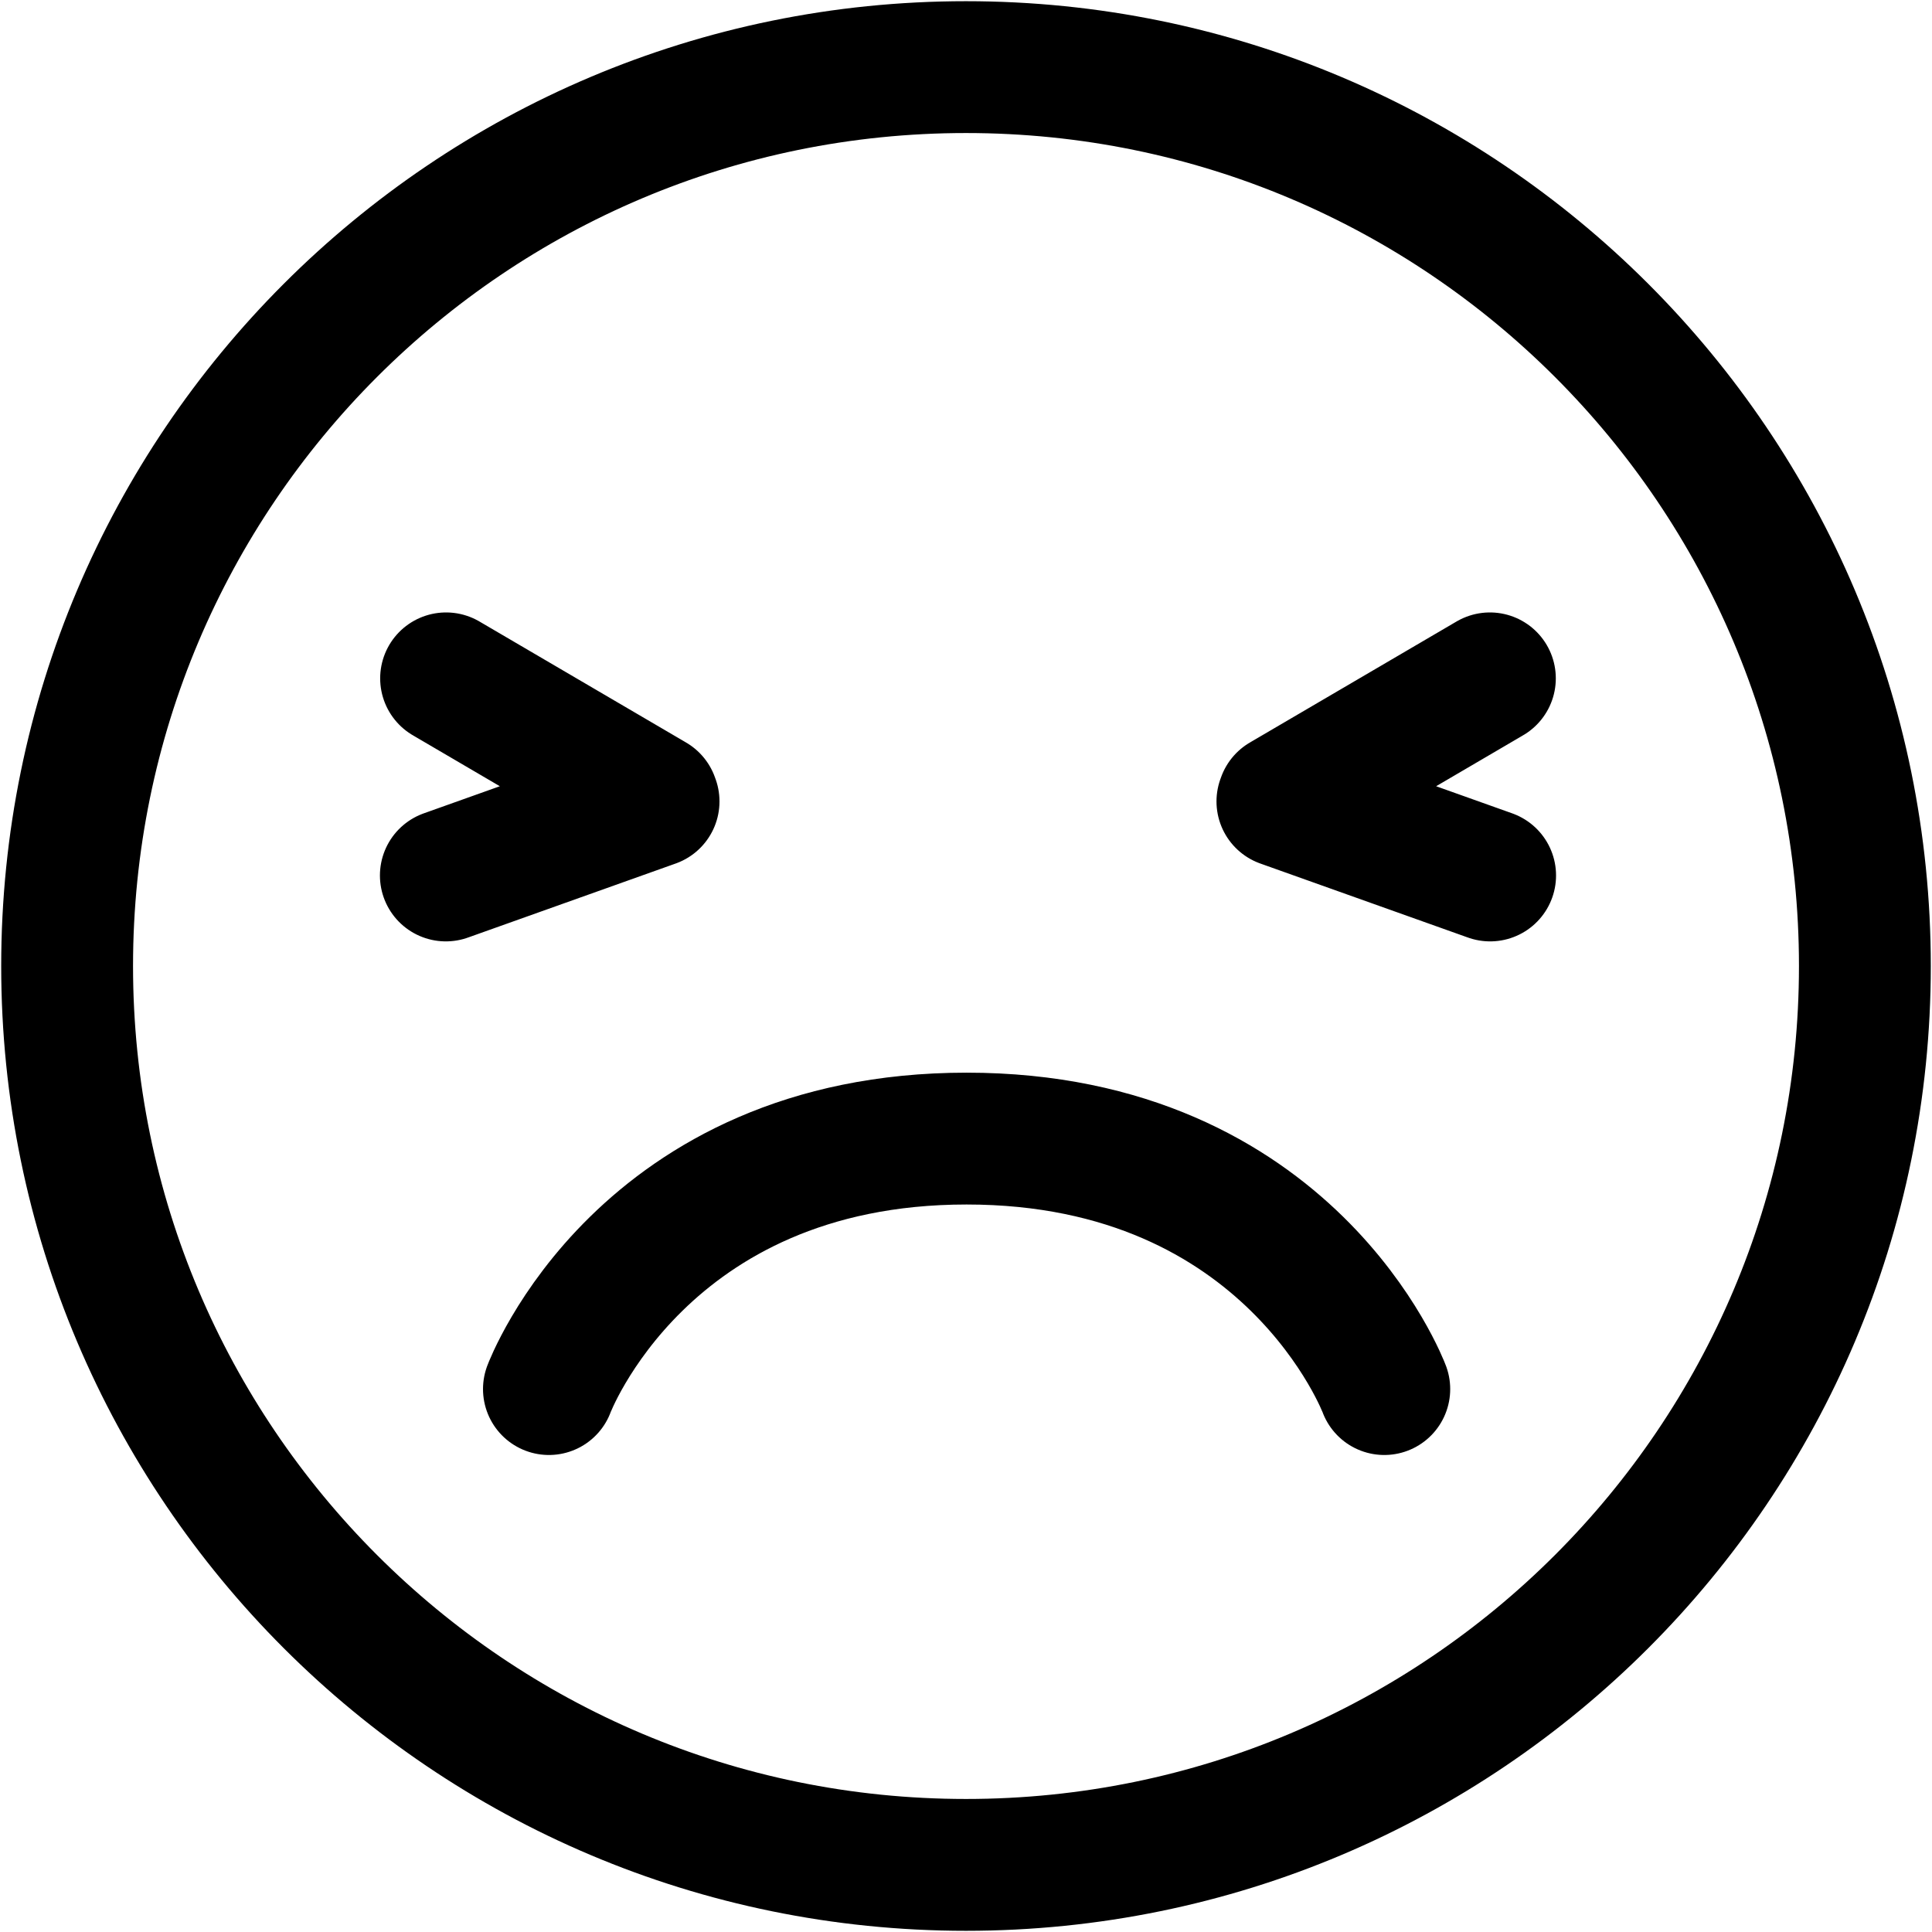<svg width="806" height="806" viewBox="0 0 806 806" fill="none" xmlns="http://www.w3.org/2000/svg">
<path d="M229.002 579.5C229.002 579.5 268.004 475 403.252 475C538.5 475 577.502 579.5 577.502 579.5M272.359 333.516L186.099 283M272.658 334.337L186 365.231M535.298 333.516L621.558 283M535 334.337L621.658 365.231M403 778C195.893 778 28 610.107 28 403C28 195.893 195.893 28 403 28C610.107 28 778 195.893 778 403C778 610.107 610.107 778 403 778Z" stroke="black" stroke-width="55" stroke-linecap="round"/>
</svg>
